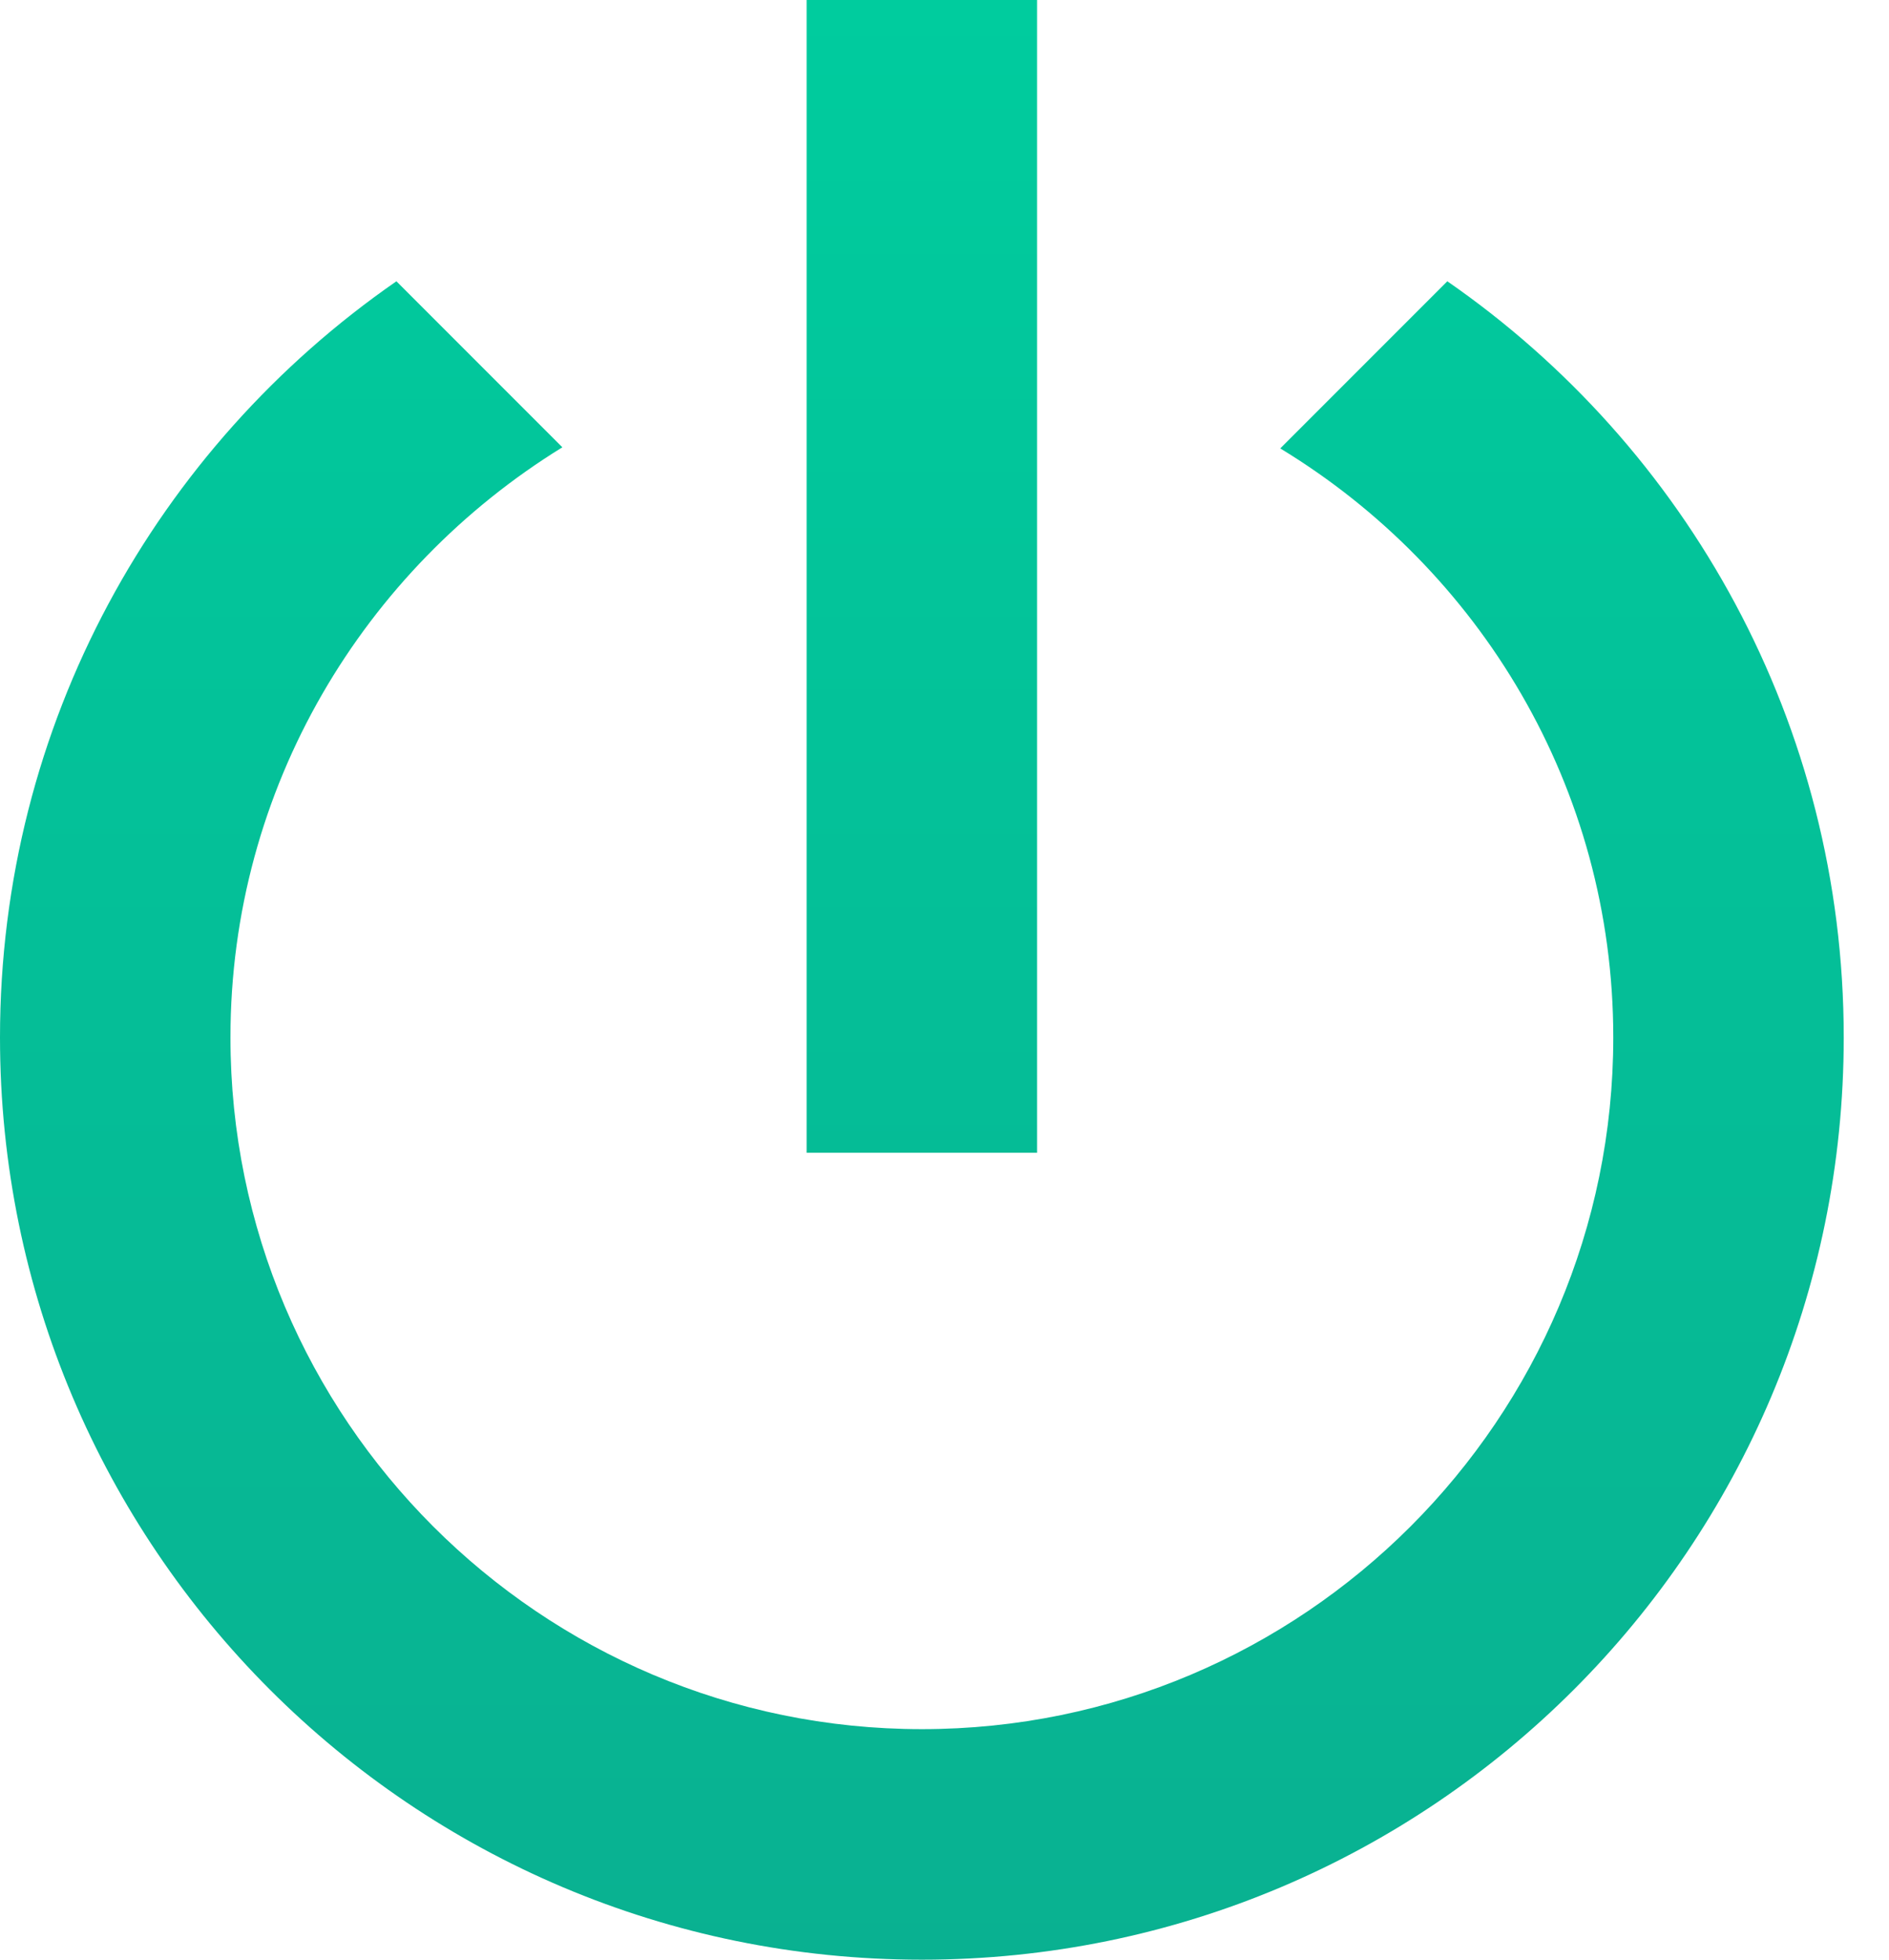 <svg width="27" height="28" viewBox="0 0 27 28" fill="none" xmlns="http://www.w3.org/2000/svg">
<path d="M14.823 0H11.529V16.471H14.823V0ZM20.687 4.019L18.299 6.407C21.148 8.136 23.059 11.249 23.059 14.823C23.059 20.275 18.628 24.706 13.177 24.706C7.725 24.706 3.294 20.275 3.294 14.823C3.294 11.249 5.205 8.136 8.038 6.391L5.666 4.019C2.24 6.391 0 10.344 0 14.823C0 22.104 5.896 28 13.177 28C20.456 28 26.353 22.104 26.353 14.823C26.353 10.344 24.113 6.391 20.687 4.019Z" fill="url(#paint0_linear_12313_17368)"/>
<defs>
<linearGradient id="paint0_linear_12313_17368" x1="13.177" y1="0" x2="13.177" y2="28" gradientUnits="userSpaceOnUse">
<stop stop-color="#00CC9E"/>
<stop offset="1" stop-color="#09B191"/>
</linearGradient>
</defs>
</svg>
